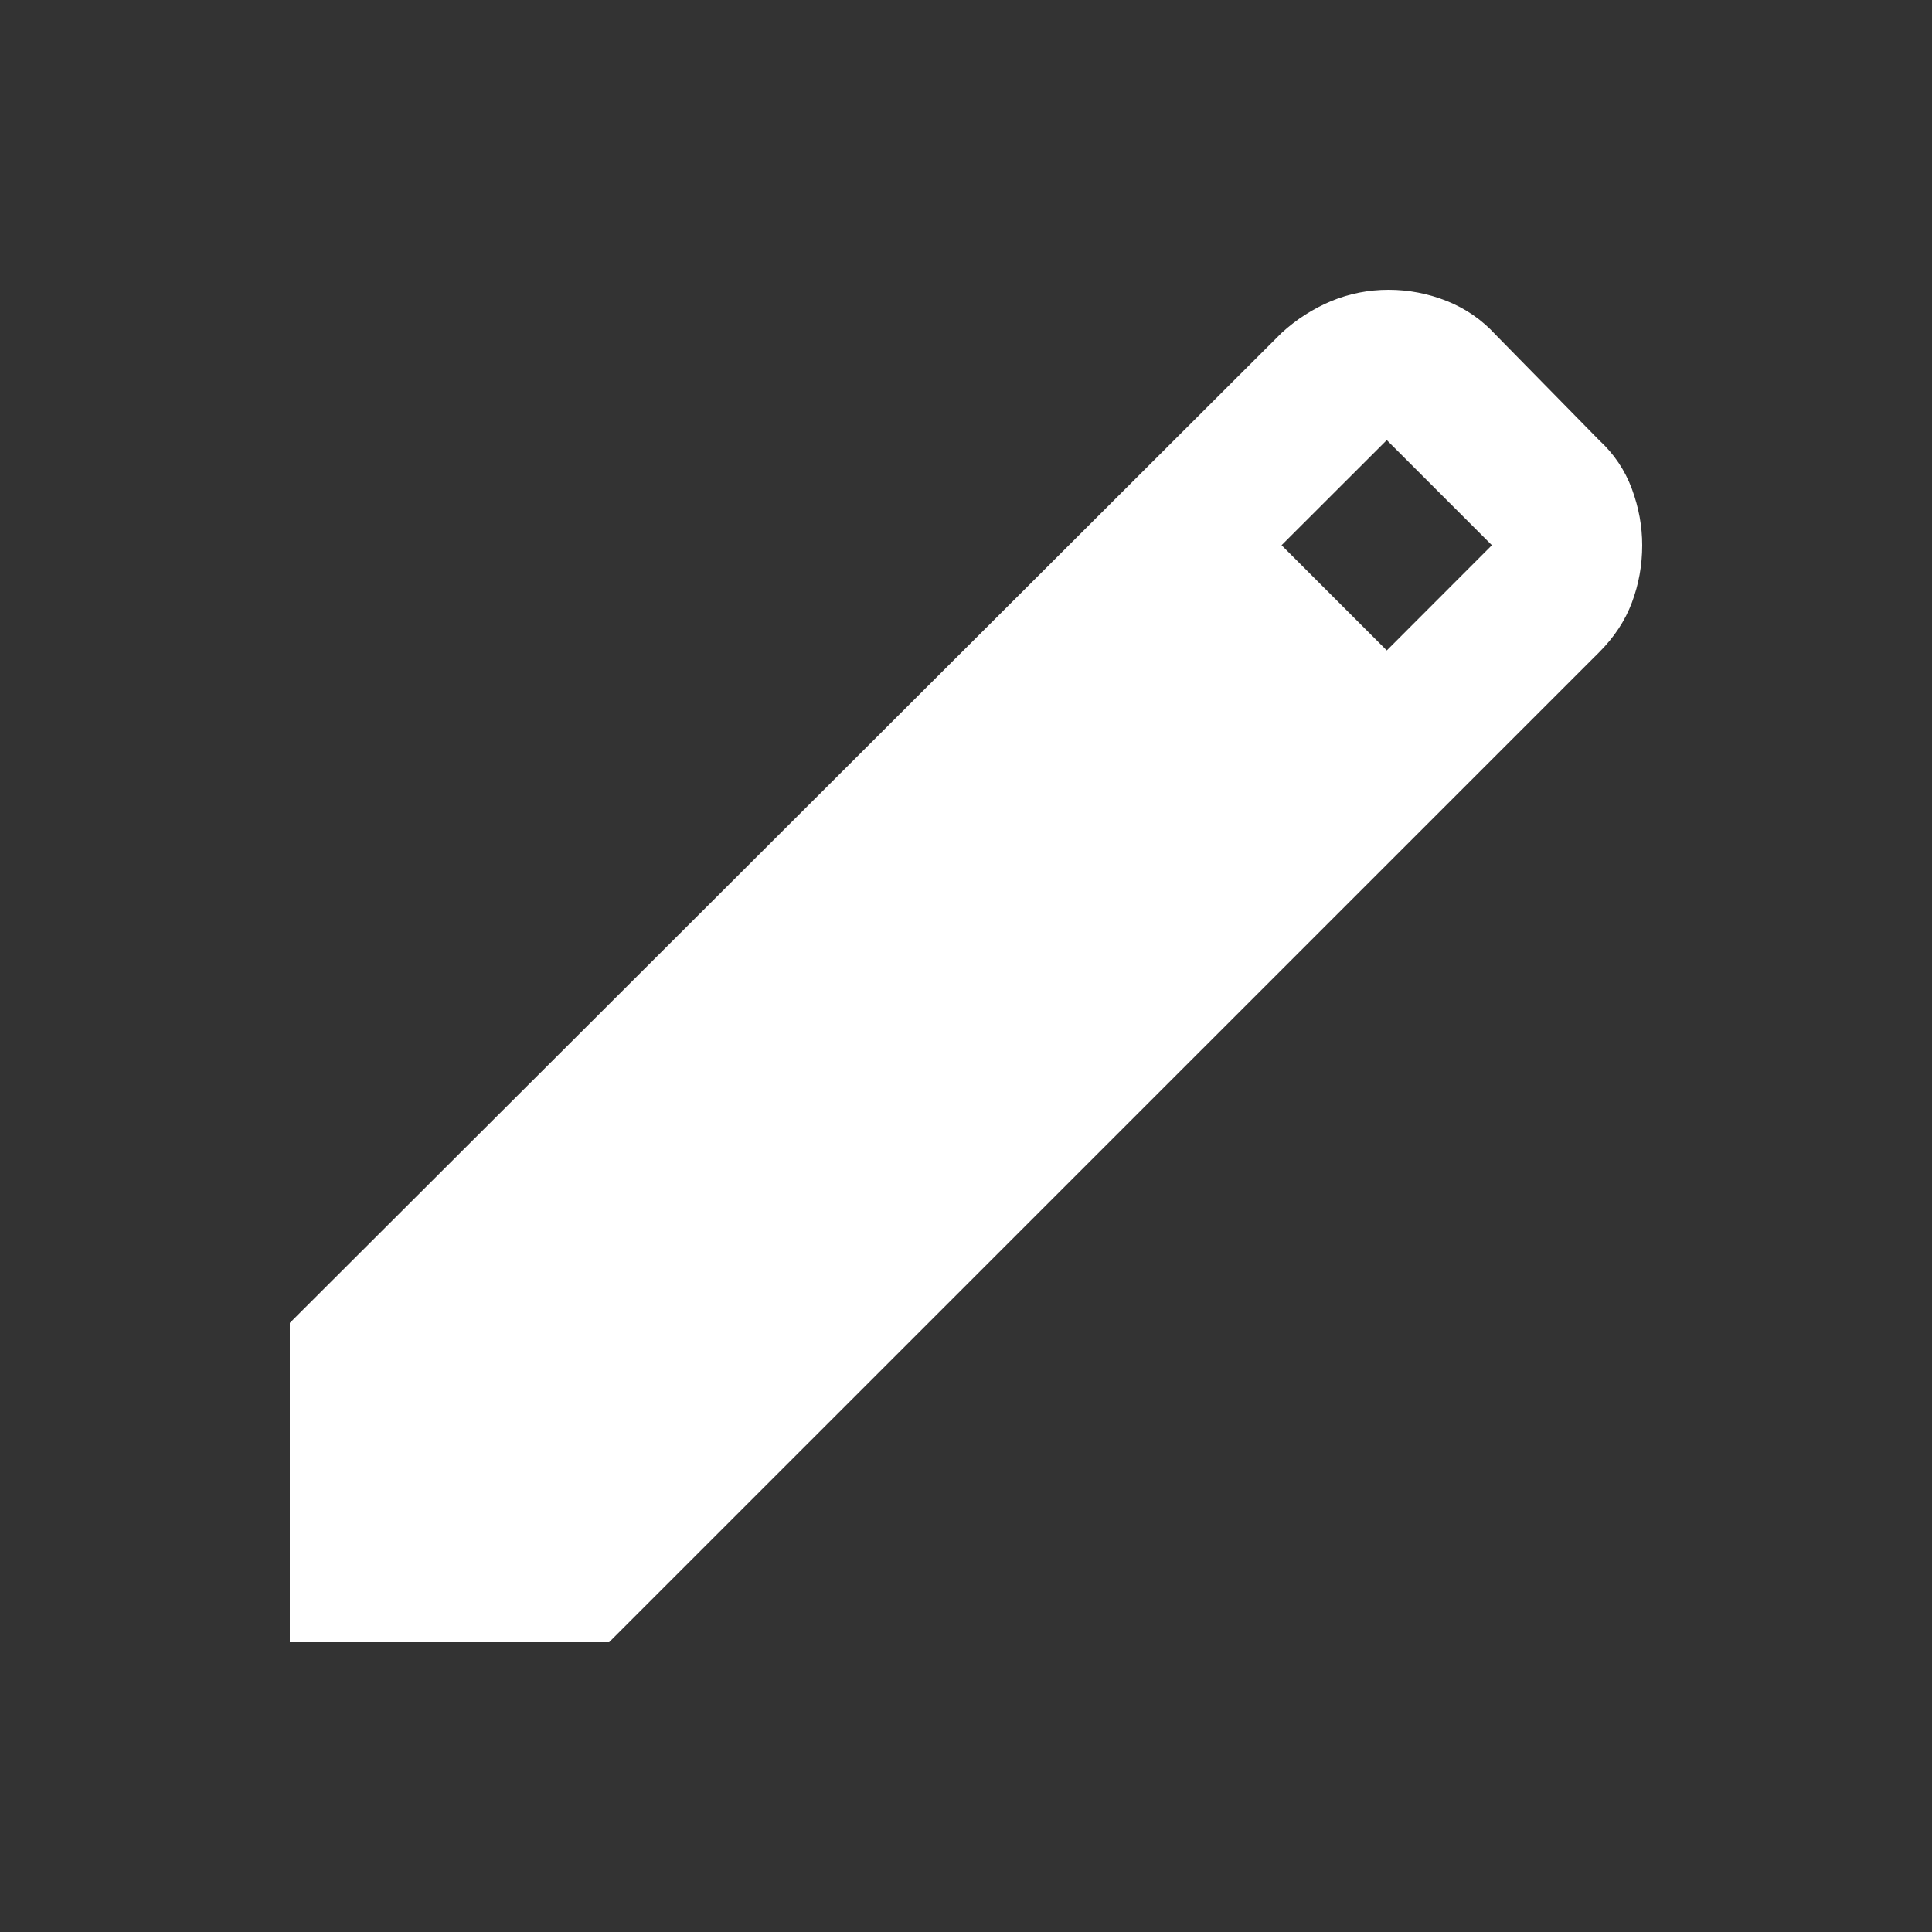 <svg width="15" height="15" viewBox="0 0 15 15" fill="none" xmlns="http://www.w3.org/2000/svg">
<rect x="0" y="0" width="15" height="15" fill="#333333" stroke="none"/>
<path d="M2.25 12.75V10.271L9.95 2.585C10.067 2.478 10.196 2.396 10.337 2.337C10.478 2.279 10.626 2.25 10.781 2.25C10.936 2.25 11.087 2.279 11.233 2.337C11.38 2.396 11.506 2.483 11.613 2.6L12.415 3.417C12.531 3.524 12.616 3.65 12.67 3.796C12.724 3.942 12.75 4.088 12.75 4.233C12.75 4.389 12.723 4.537 12.67 4.678C12.617 4.82 12.532 4.948 12.415 5.065L4.729 12.75H2.25ZM10.767 5.05L11.583 4.233L10.767 3.417L9.95 4.233L10.767 5.05Z" fill="white"/>
</svg>
